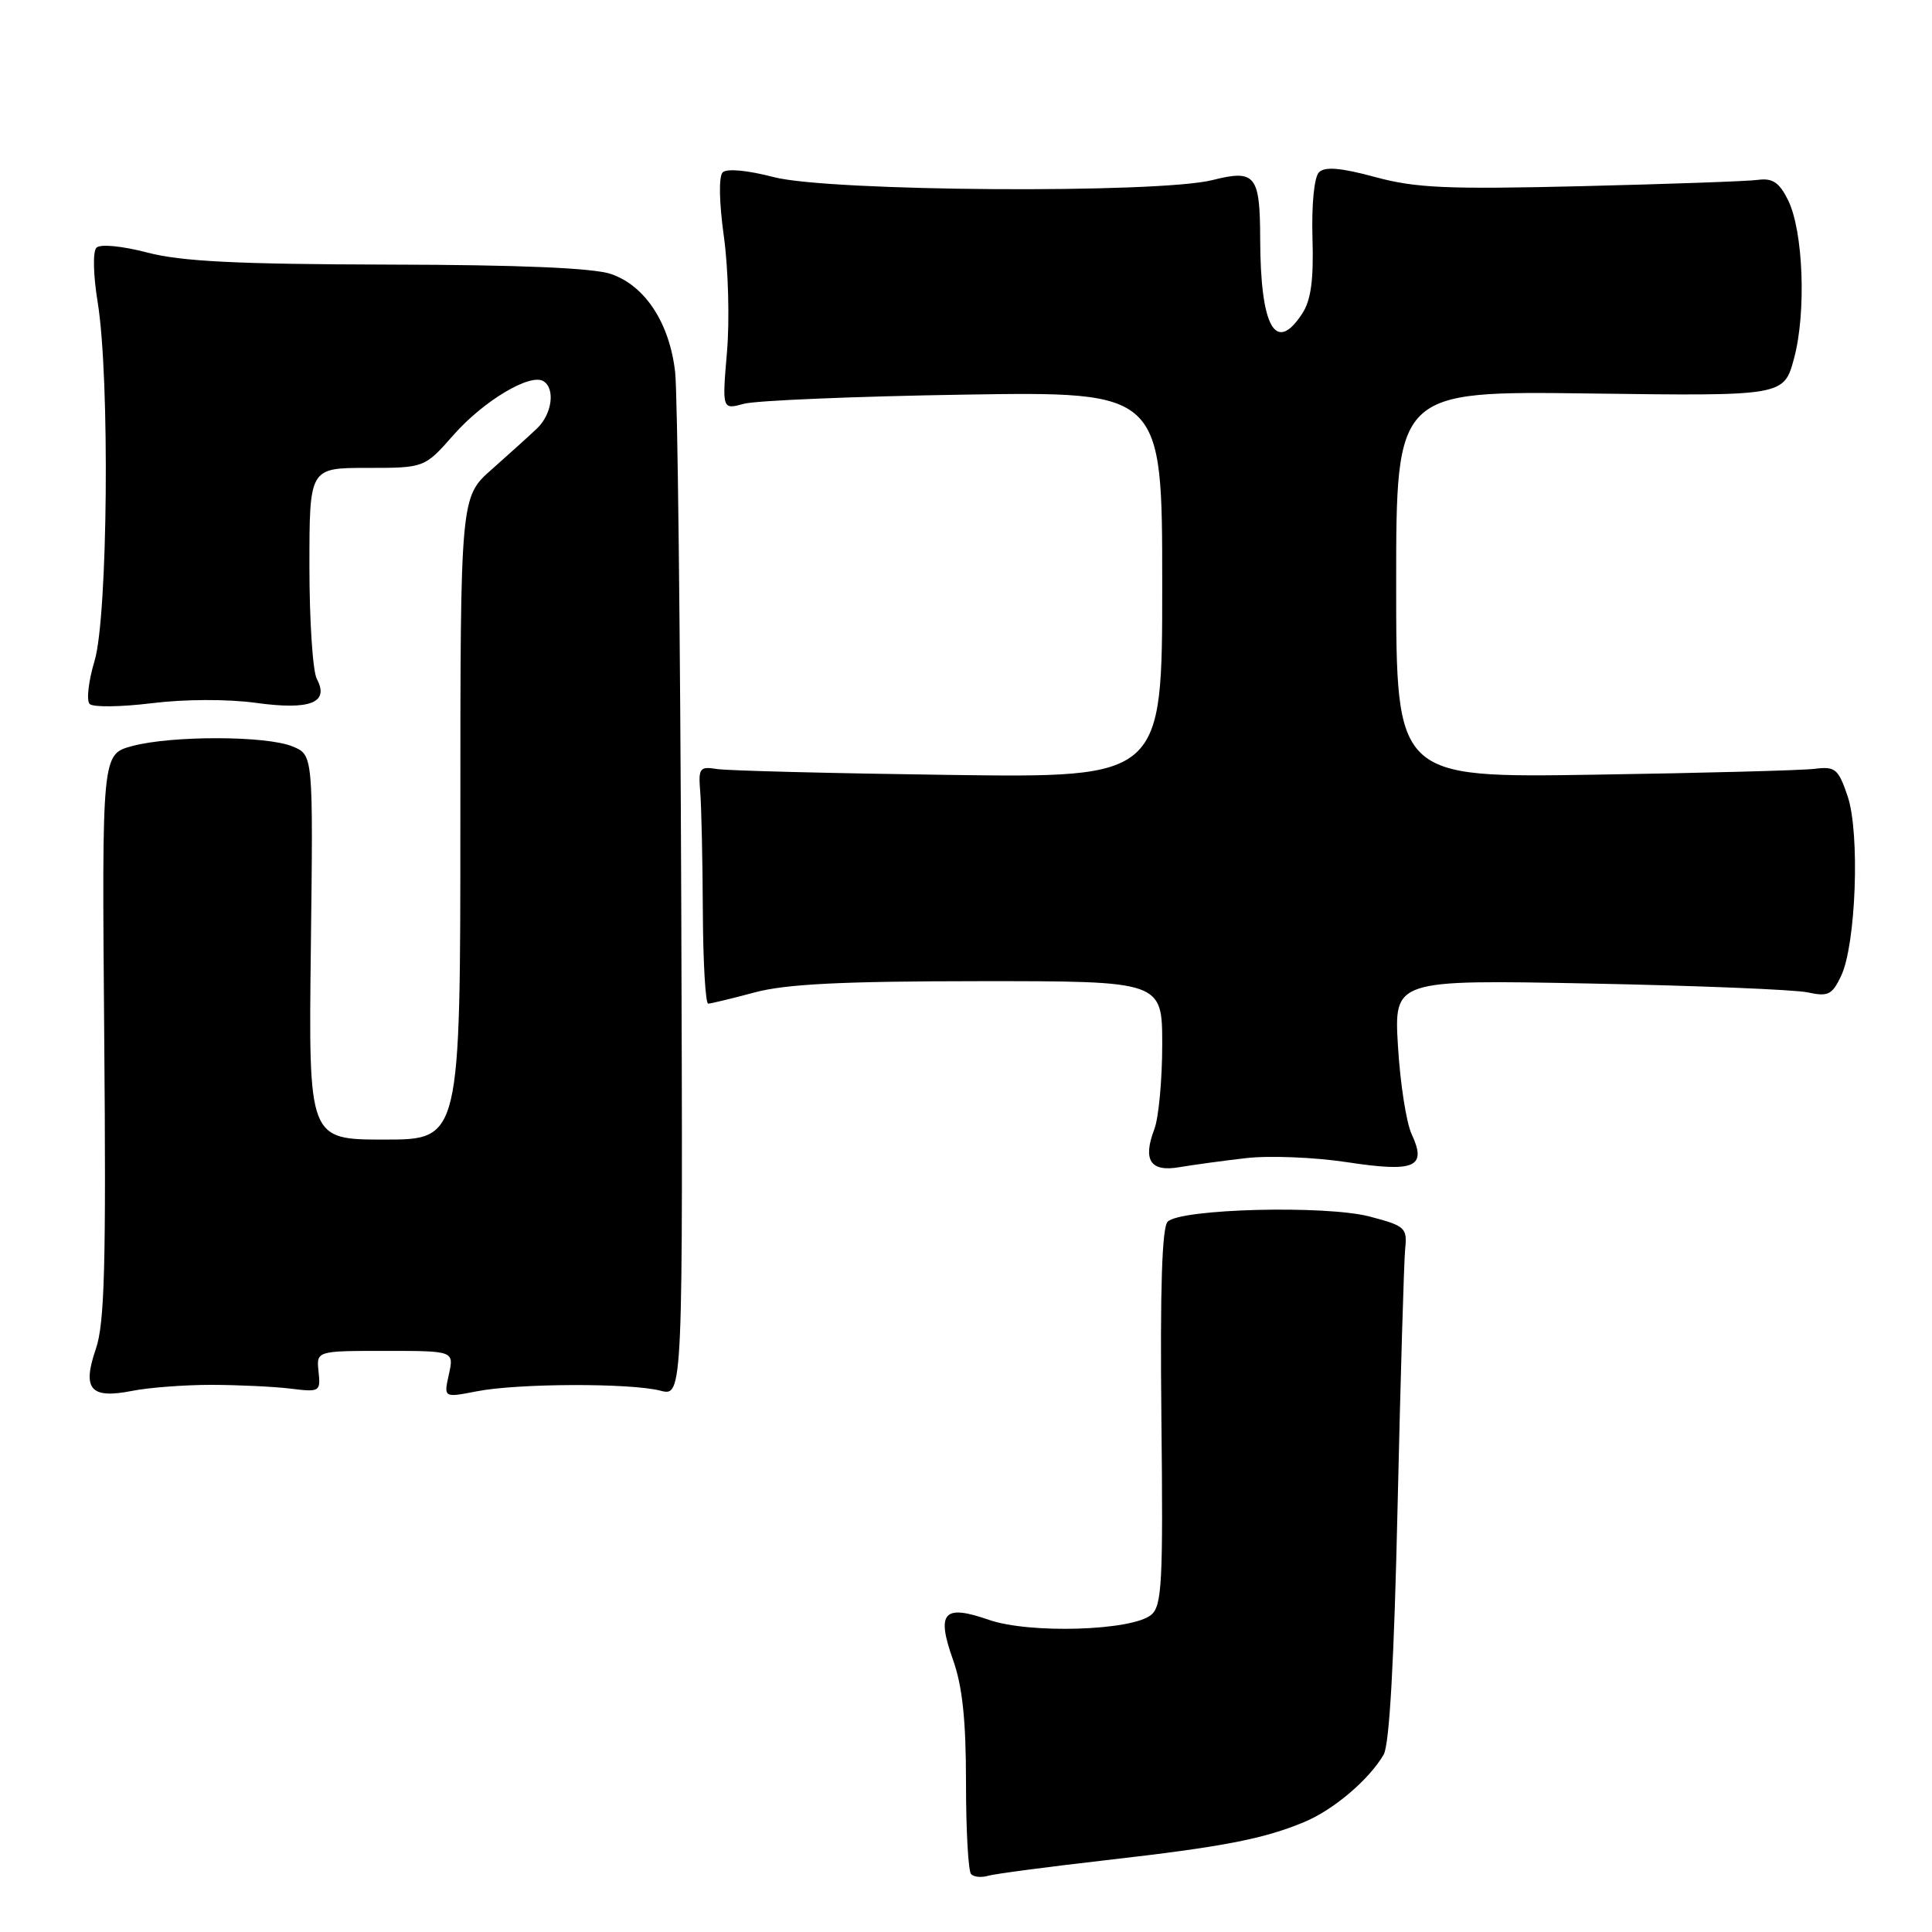 <?xml version="1.0" encoding="UTF-8" standalone="no"?>
<!DOCTYPE svg PUBLIC "-//W3C//DTD SVG 1.1//EN" "http://www.w3.org/Graphics/SVG/1.1/DTD/svg11.dtd" >
<svg xmlns="http://www.w3.org/2000/svg" xmlns:xlink="http://www.w3.org/1999/xlink" version="1.1" viewBox="0 0 256 256">
 <g >
 <path fill="currentColor"
d=" M 146.50 246.49 C 162.04 244.72 167.43 243.68 172.84 241.42 C 176.72 239.80 181.40 235.82 183.34 232.50 C 184.11 231.17 184.73 220.07 185.19 199.50 C 185.58 182.45 186.03 167.15 186.19 165.51 C 186.48 162.69 186.21 162.44 181.50 161.20 C 175.69 159.67 156.44 160.16 154.72 161.88 C 153.97 162.63 153.71 170.88 153.89 187.80 C 154.13 209.77 153.97 212.78 152.53 213.98 C 149.98 216.09 136.39 216.51 131.01 214.63 C 125.03 212.55 124.05 213.64 126.27 219.91 C 127.53 223.43 128.00 227.92 128.00 236.22 C 128.00 242.51 128.30 247.97 128.68 248.34 C 129.05 248.72 130.06 248.81 130.93 248.55 C 131.79 248.30 138.80 247.37 146.50 246.49 Z  M 28.00 183.50 C 31.58 183.51 36.30 183.73 38.50 184.00 C 42.37 184.48 42.49 184.41 42.21 181.75 C 41.92 179.00 41.92 179.00 51.04 179.00 C 60.16 179.00 60.16 179.00 59.48 182.11 C 58.79 185.21 58.79 185.21 63.15 184.36 C 68.58 183.29 83.49 183.24 87.50 184.27 C 90.50 185.05 90.50 185.05 90.27 119.77 C 90.14 83.87 89.78 52.16 89.46 49.30 C 88.72 42.81 85.50 37.87 80.97 36.31 C 78.65 35.51 68.89 35.09 51.46 35.06 C 31.45 35.01 24.06 34.65 19.54 33.47 C 16.17 32.59 13.29 32.31 12.78 32.82 C 12.28 33.32 12.35 36.42 12.95 40.10 C 14.57 50.12 14.29 81.70 12.53 87.57 C 11.72 90.26 11.43 92.83 11.88 93.28 C 12.33 93.73 16.03 93.68 20.10 93.18 C 24.44 92.64 30.14 92.62 33.89 93.13 C 41.12 94.13 43.67 93.12 41.98 89.96 C 41.44 88.95 41.00 82.25 41.00 75.07 C 41.00 62.00 41.00 62.00 48.62 62.00 C 56.25 62.00 56.25 62.00 60.10 57.63 C 64.06 53.13 70.26 49.42 72.01 50.51 C 73.60 51.49 73.15 54.85 71.18 56.75 C 70.17 57.71 67.47 60.15 65.18 62.18 C 61.00 65.85 61.00 65.85 61.00 108.43 C 61.00 151.00 61.00 151.00 50.94 151.00 C 40.88 151.00 40.88 151.00 41.19 125.52 C 41.50 100.03 41.50 100.03 38.77 98.91 C 35.32 97.47 22.74 97.45 17.50 98.86 C 13.50 99.94 13.50 99.94 13.81 137.27 C 14.07 167.61 13.86 175.37 12.70 178.74 C 10.86 184.09 11.98 185.39 17.50 184.30 C 19.70 183.86 24.42 183.50 28.00 183.50 Z  M 165.08 153.46 C 168.15 153.10 174.16 153.34 178.45 153.99 C 187.51 155.37 189.10 154.68 187.05 150.28 C 186.34 148.75 185.53 143.52 185.24 138.66 C 184.71 129.82 184.71 129.82 210.61 130.32 C 224.85 130.60 237.87 131.13 239.55 131.50 C 242.22 132.08 242.77 131.82 243.95 129.33 C 245.93 125.19 246.47 110.38 244.82 105.50 C 243.59 101.88 243.18 101.53 240.48 101.87 C 238.84 102.08 225.69 102.43 211.25 102.65 C 185.00 103.06 185.00 103.06 185.00 77.43 C 185.00 51.80 185.00 51.80 210.69 52.14 C 236.37 52.48 236.37 52.48 237.72 47.49 C 239.36 41.41 238.95 30.58 236.92 26.50 C 235.77 24.18 234.87 23.58 232.97 23.83 C 231.61 24.02 221.07 24.39 209.54 24.67 C 191.73 25.10 187.61 24.92 182.22 23.46 C 177.65 22.22 175.55 22.05 174.77 22.83 C 174.14 23.46 173.78 27.08 173.91 31.53 C 174.08 37.10 173.71 39.80 172.54 41.57 C 169.02 46.95 167.01 43.36 166.98 31.62 C 166.96 23.20 166.33 22.43 160.66 23.86 C 153.47 25.67 109.86 25.38 102.54 23.47 C 99.05 22.56 96.30 22.30 95.76 22.84 C 95.22 23.38 95.29 26.83 95.92 31.36 C 96.50 35.55 96.69 42.42 96.33 46.63 C 95.68 54.29 95.68 54.29 98.59 53.50 C 100.19 53.07 113.31 52.52 127.75 52.29 C 154.00 51.88 154.00 51.88 154.00 77.47 C 154.00 103.06 154.00 103.06 125.75 102.68 C 110.21 102.47 96.38 102.12 95.00 101.90 C 92.69 101.53 92.52 101.77 92.79 105.00 C 92.94 106.92 93.10 114.01 93.13 120.75 C 93.16 127.49 93.48 132.99 93.84 132.99 C 94.20 132.98 96.97 132.31 100.00 131.50 C 104.13 130.39 111.55 130.02 129.75 130.01 C 154.00 130.00 154.00 130.00 154.00 138.43 C 154.00 143.07 153.53 148.10 152.96 149.61 C 151.39 153.73 152.43 155.32 156.26 154.66 C 158.04 154.36 162.01 153.81 165.08 153.46 Z "/>
</g>
</svg>